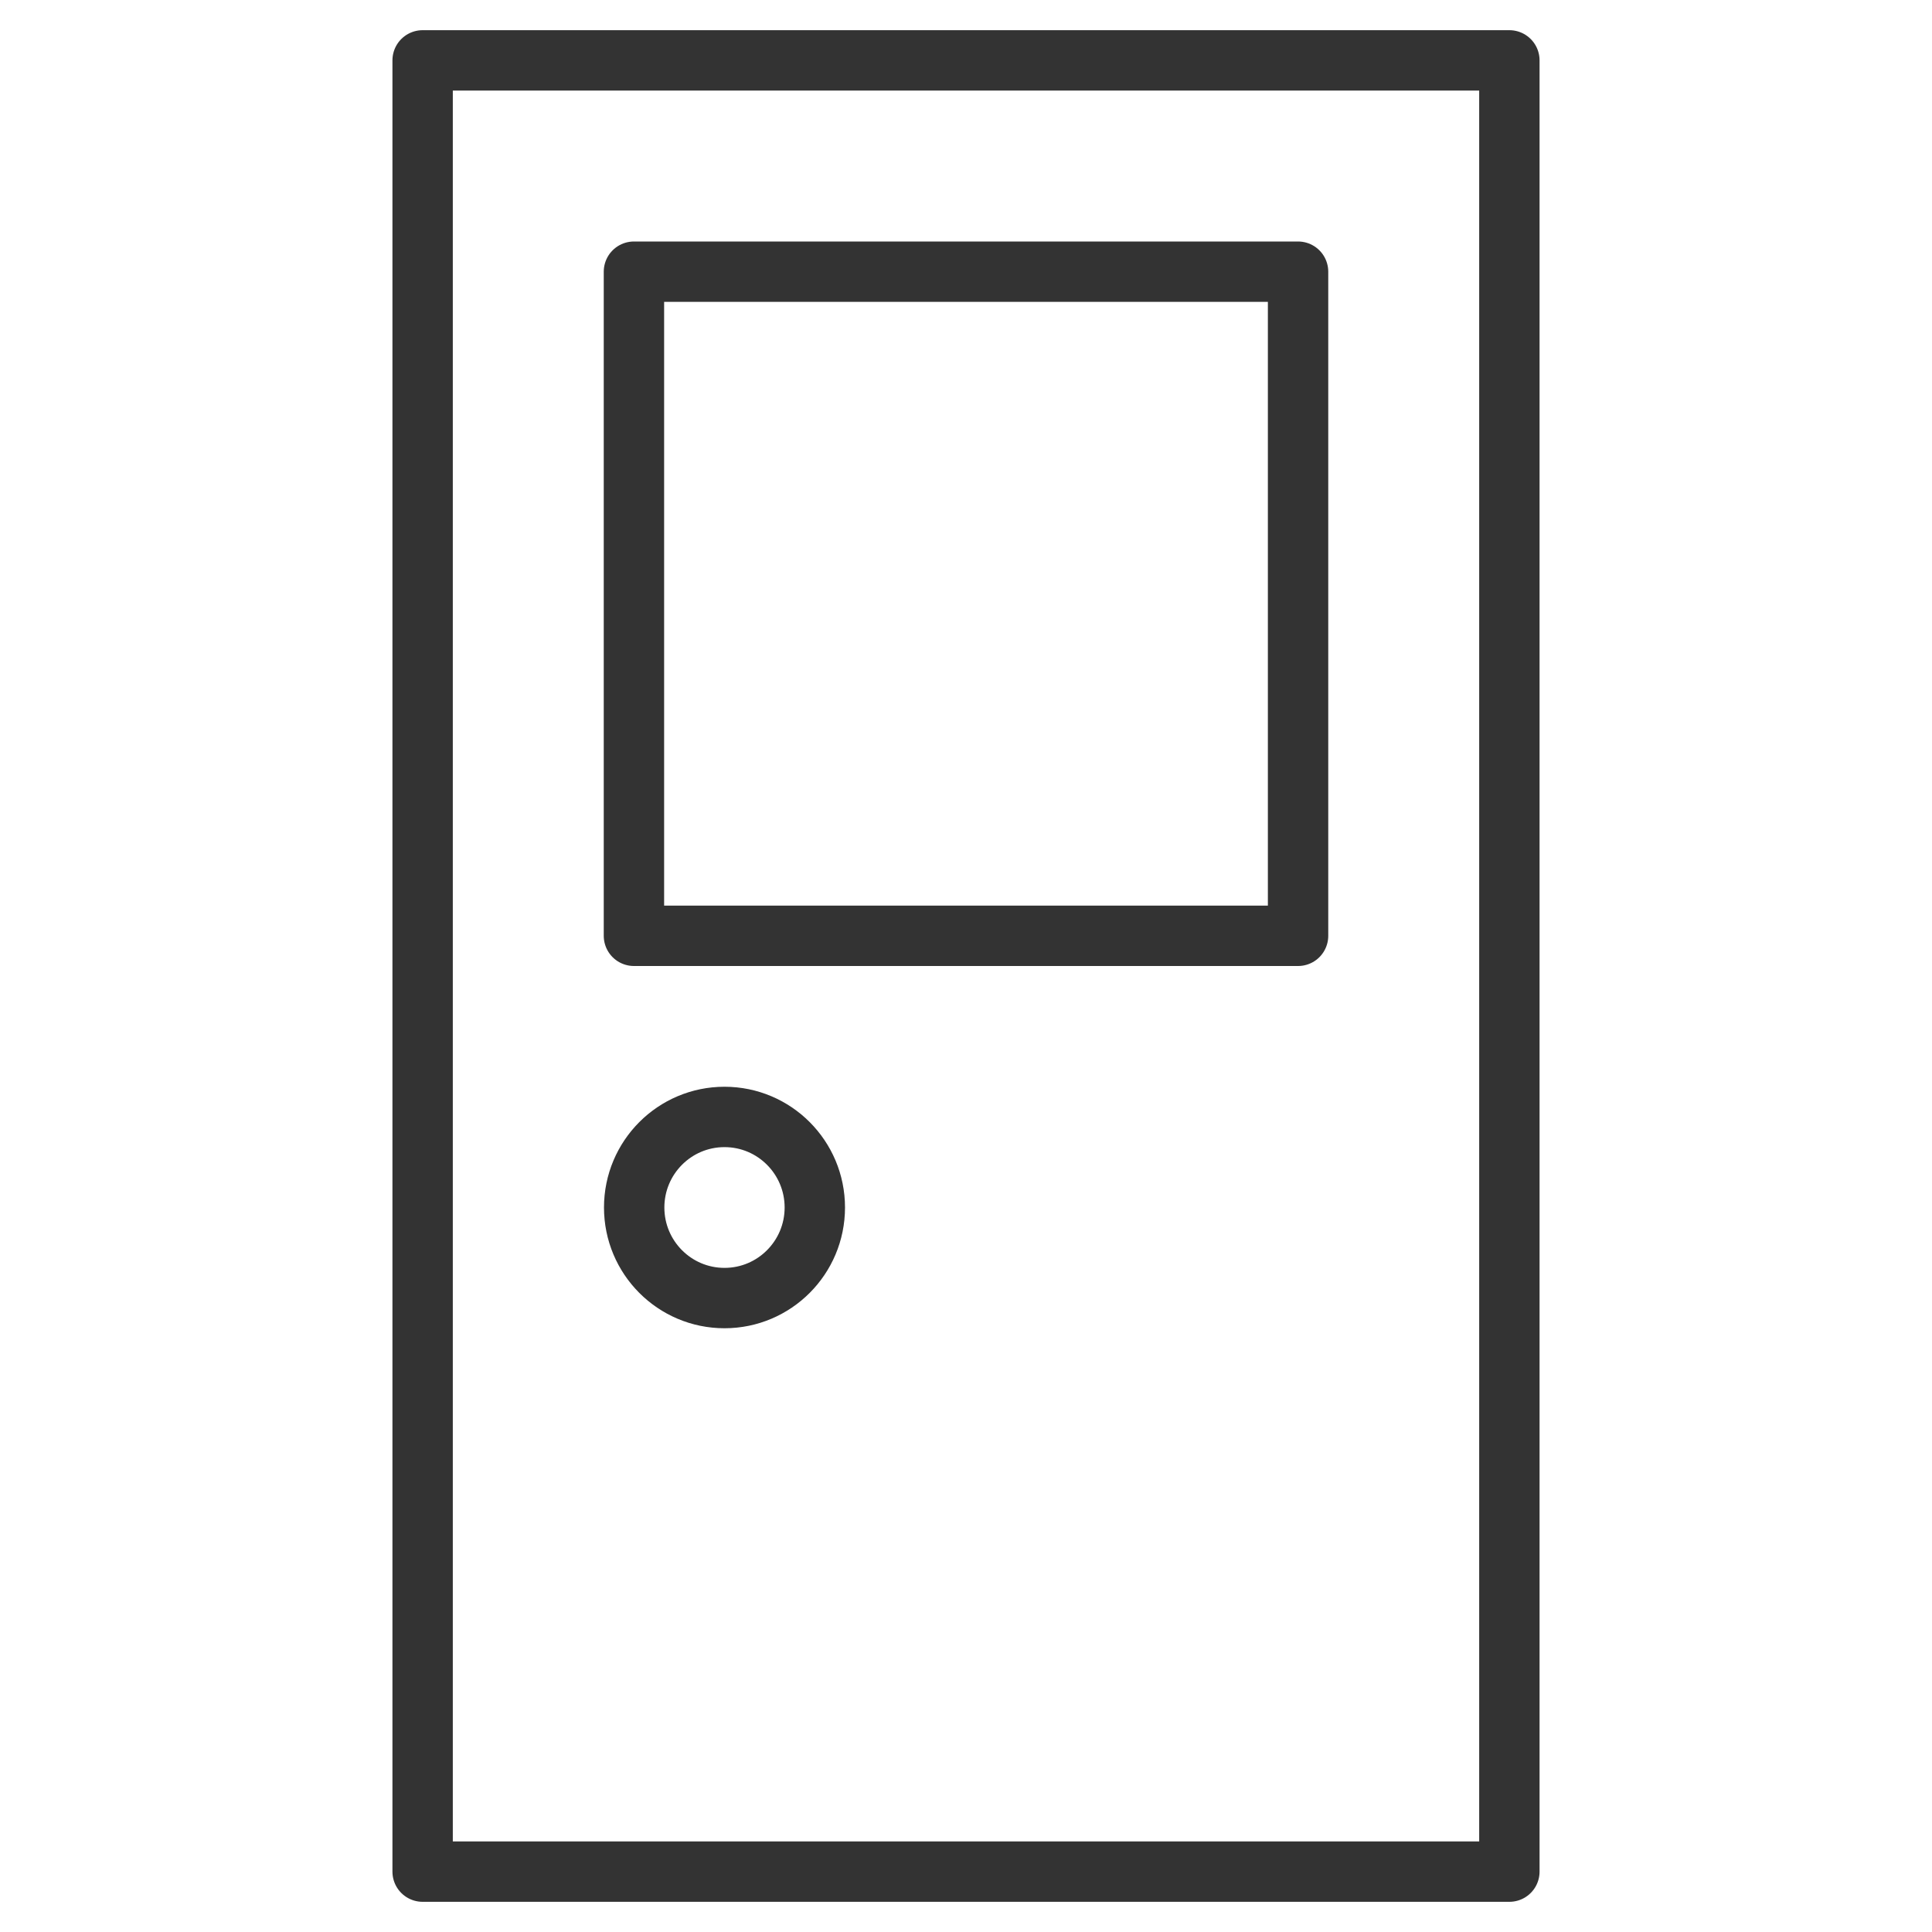 <svg xmlns="http://www.w3.org/2000/svg" viewBox="0 0 32 32"><g stroke="#333" stroke-linecap="round" stroke-linejoin="round" stroke-miterlimit="10" fill="none"><path d="M7 1h18v30H7zm3.5 3.5h11v11h-11z"/><ellipse cx="12" cy="20" rx="1.496" ry="1.5"/></g></svg>
